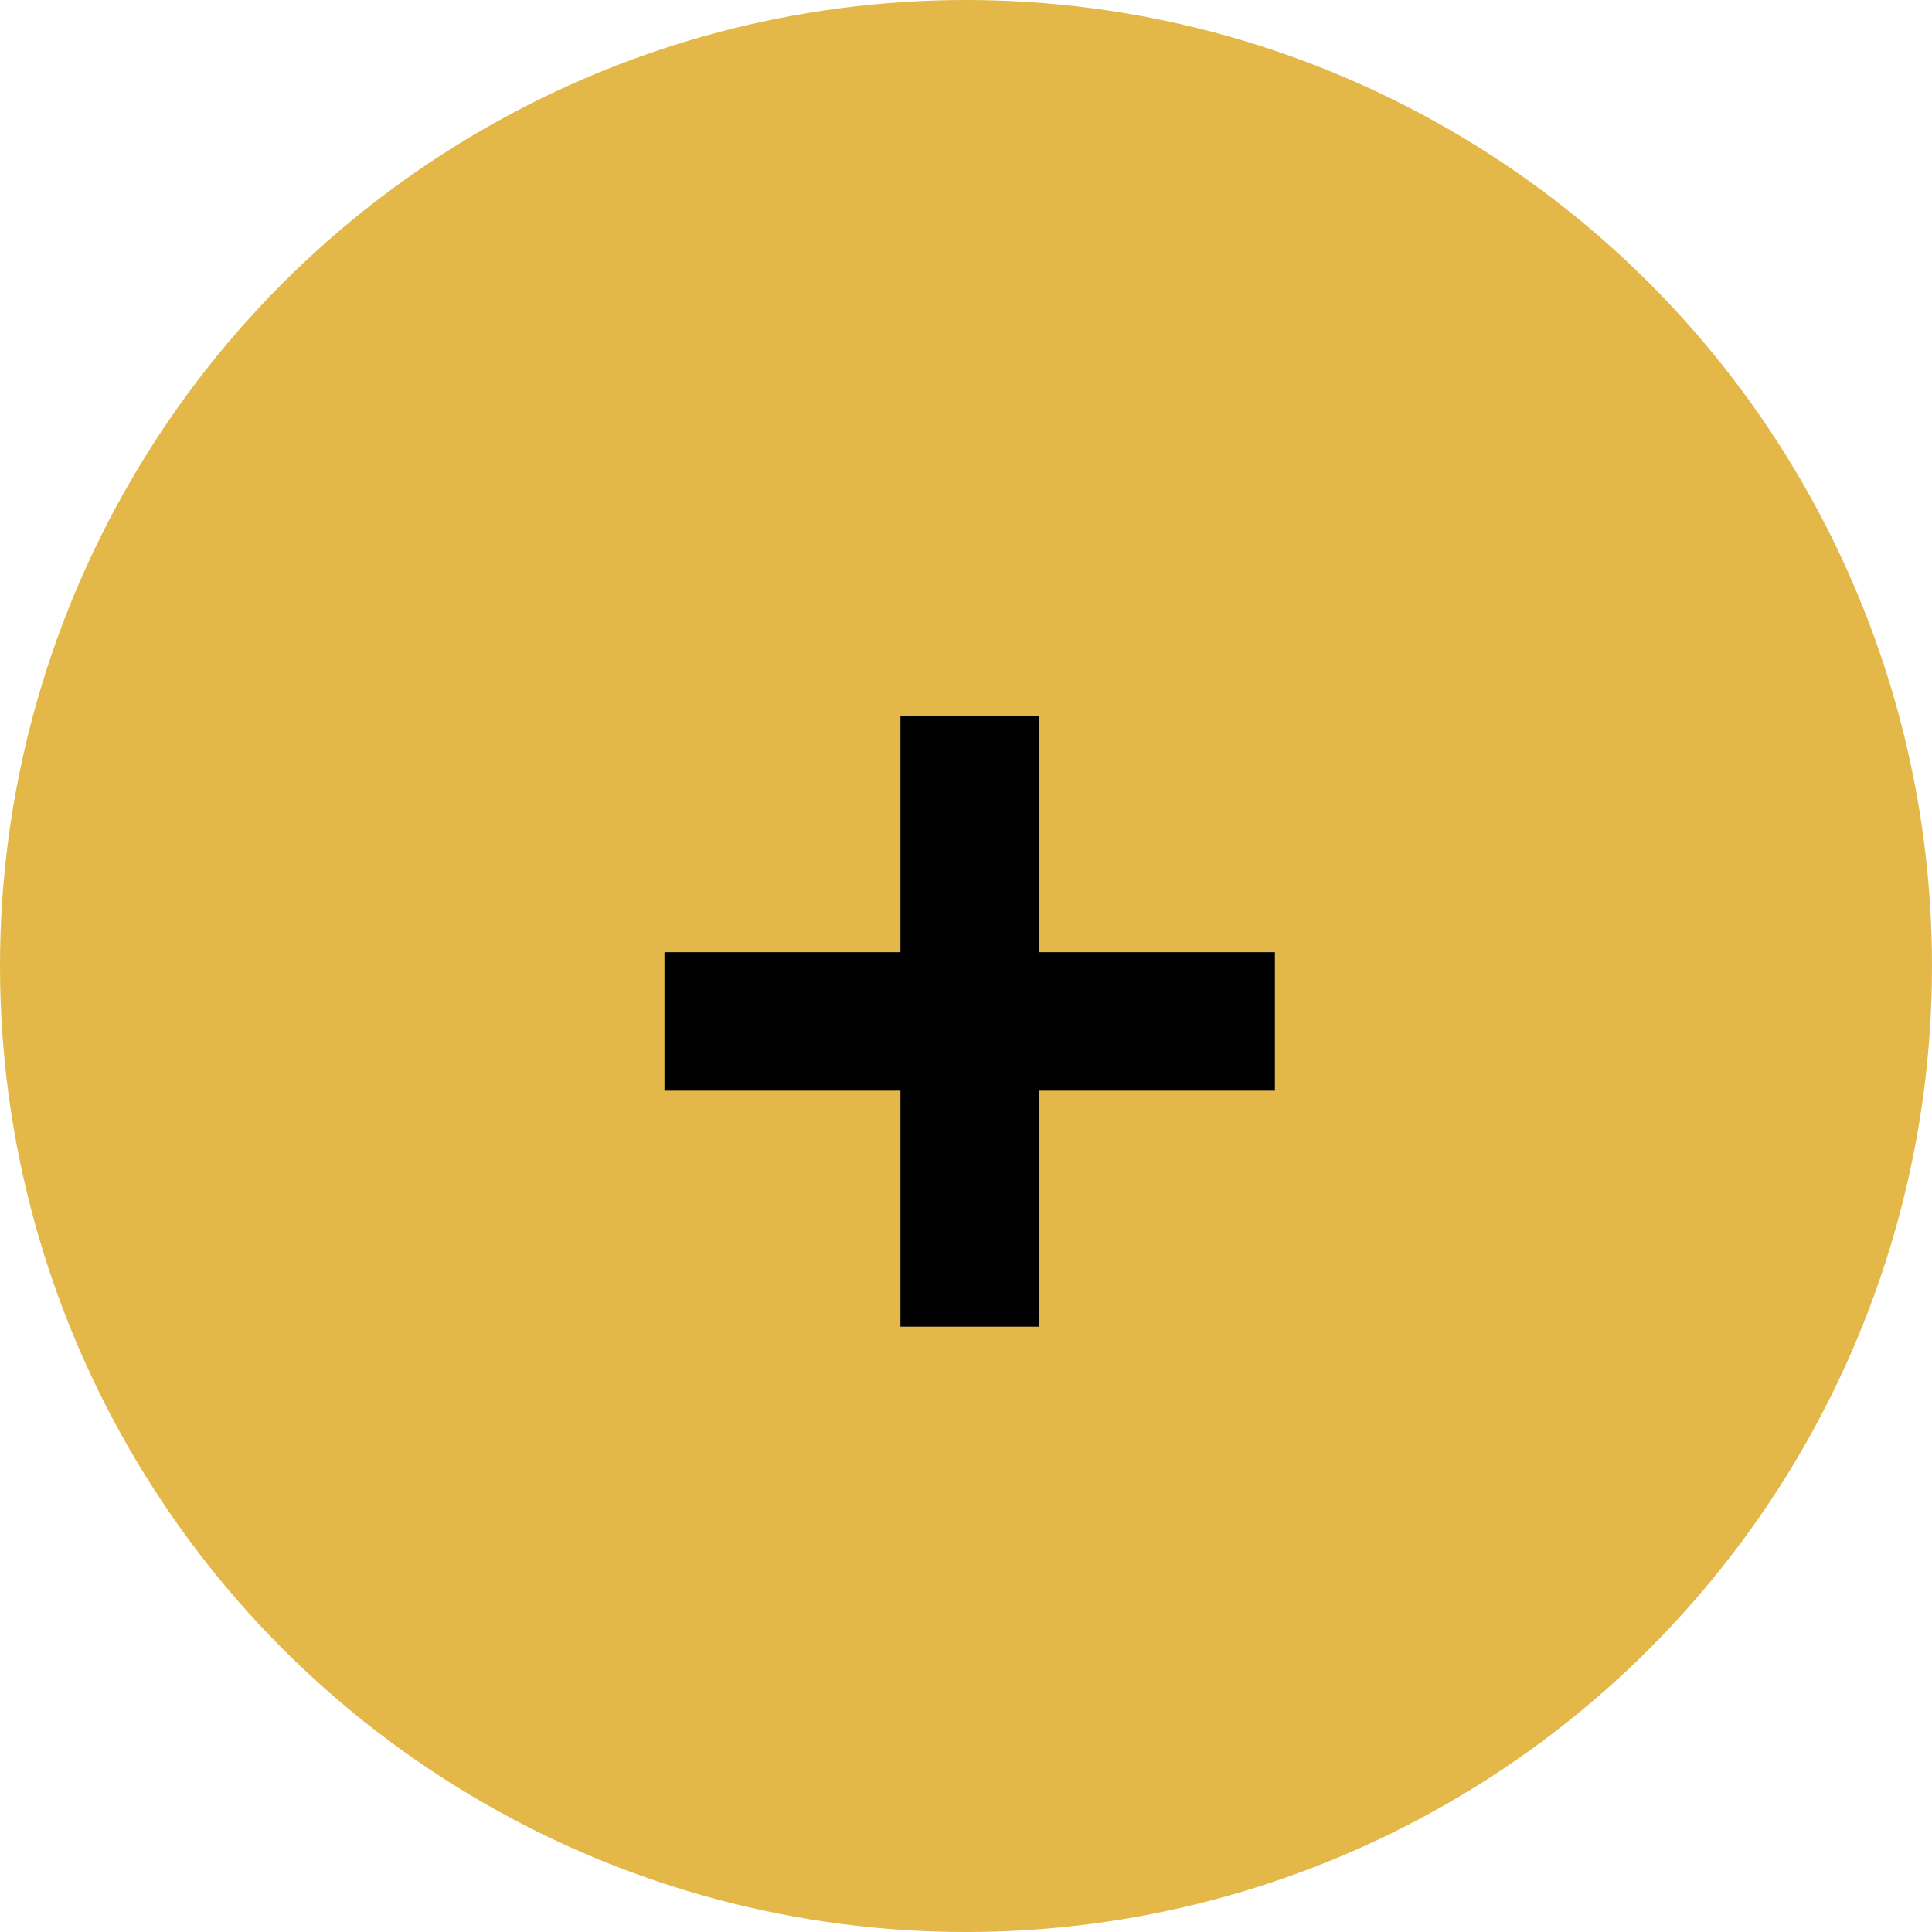 <svg xmlns="http://www.w3.org/2000/svg" width="28" height="28" viewBox="0 0 28 28" fill="none">
<circle cx="14" cy="14" r="14" fill="#E3B748"/>
<path d="M13.05 19.227V10.38H15.057V19.227H13.05ZM9.63 15.807V13.8H18.477V15.807H9.63Z" fill="black"/>
</svg>